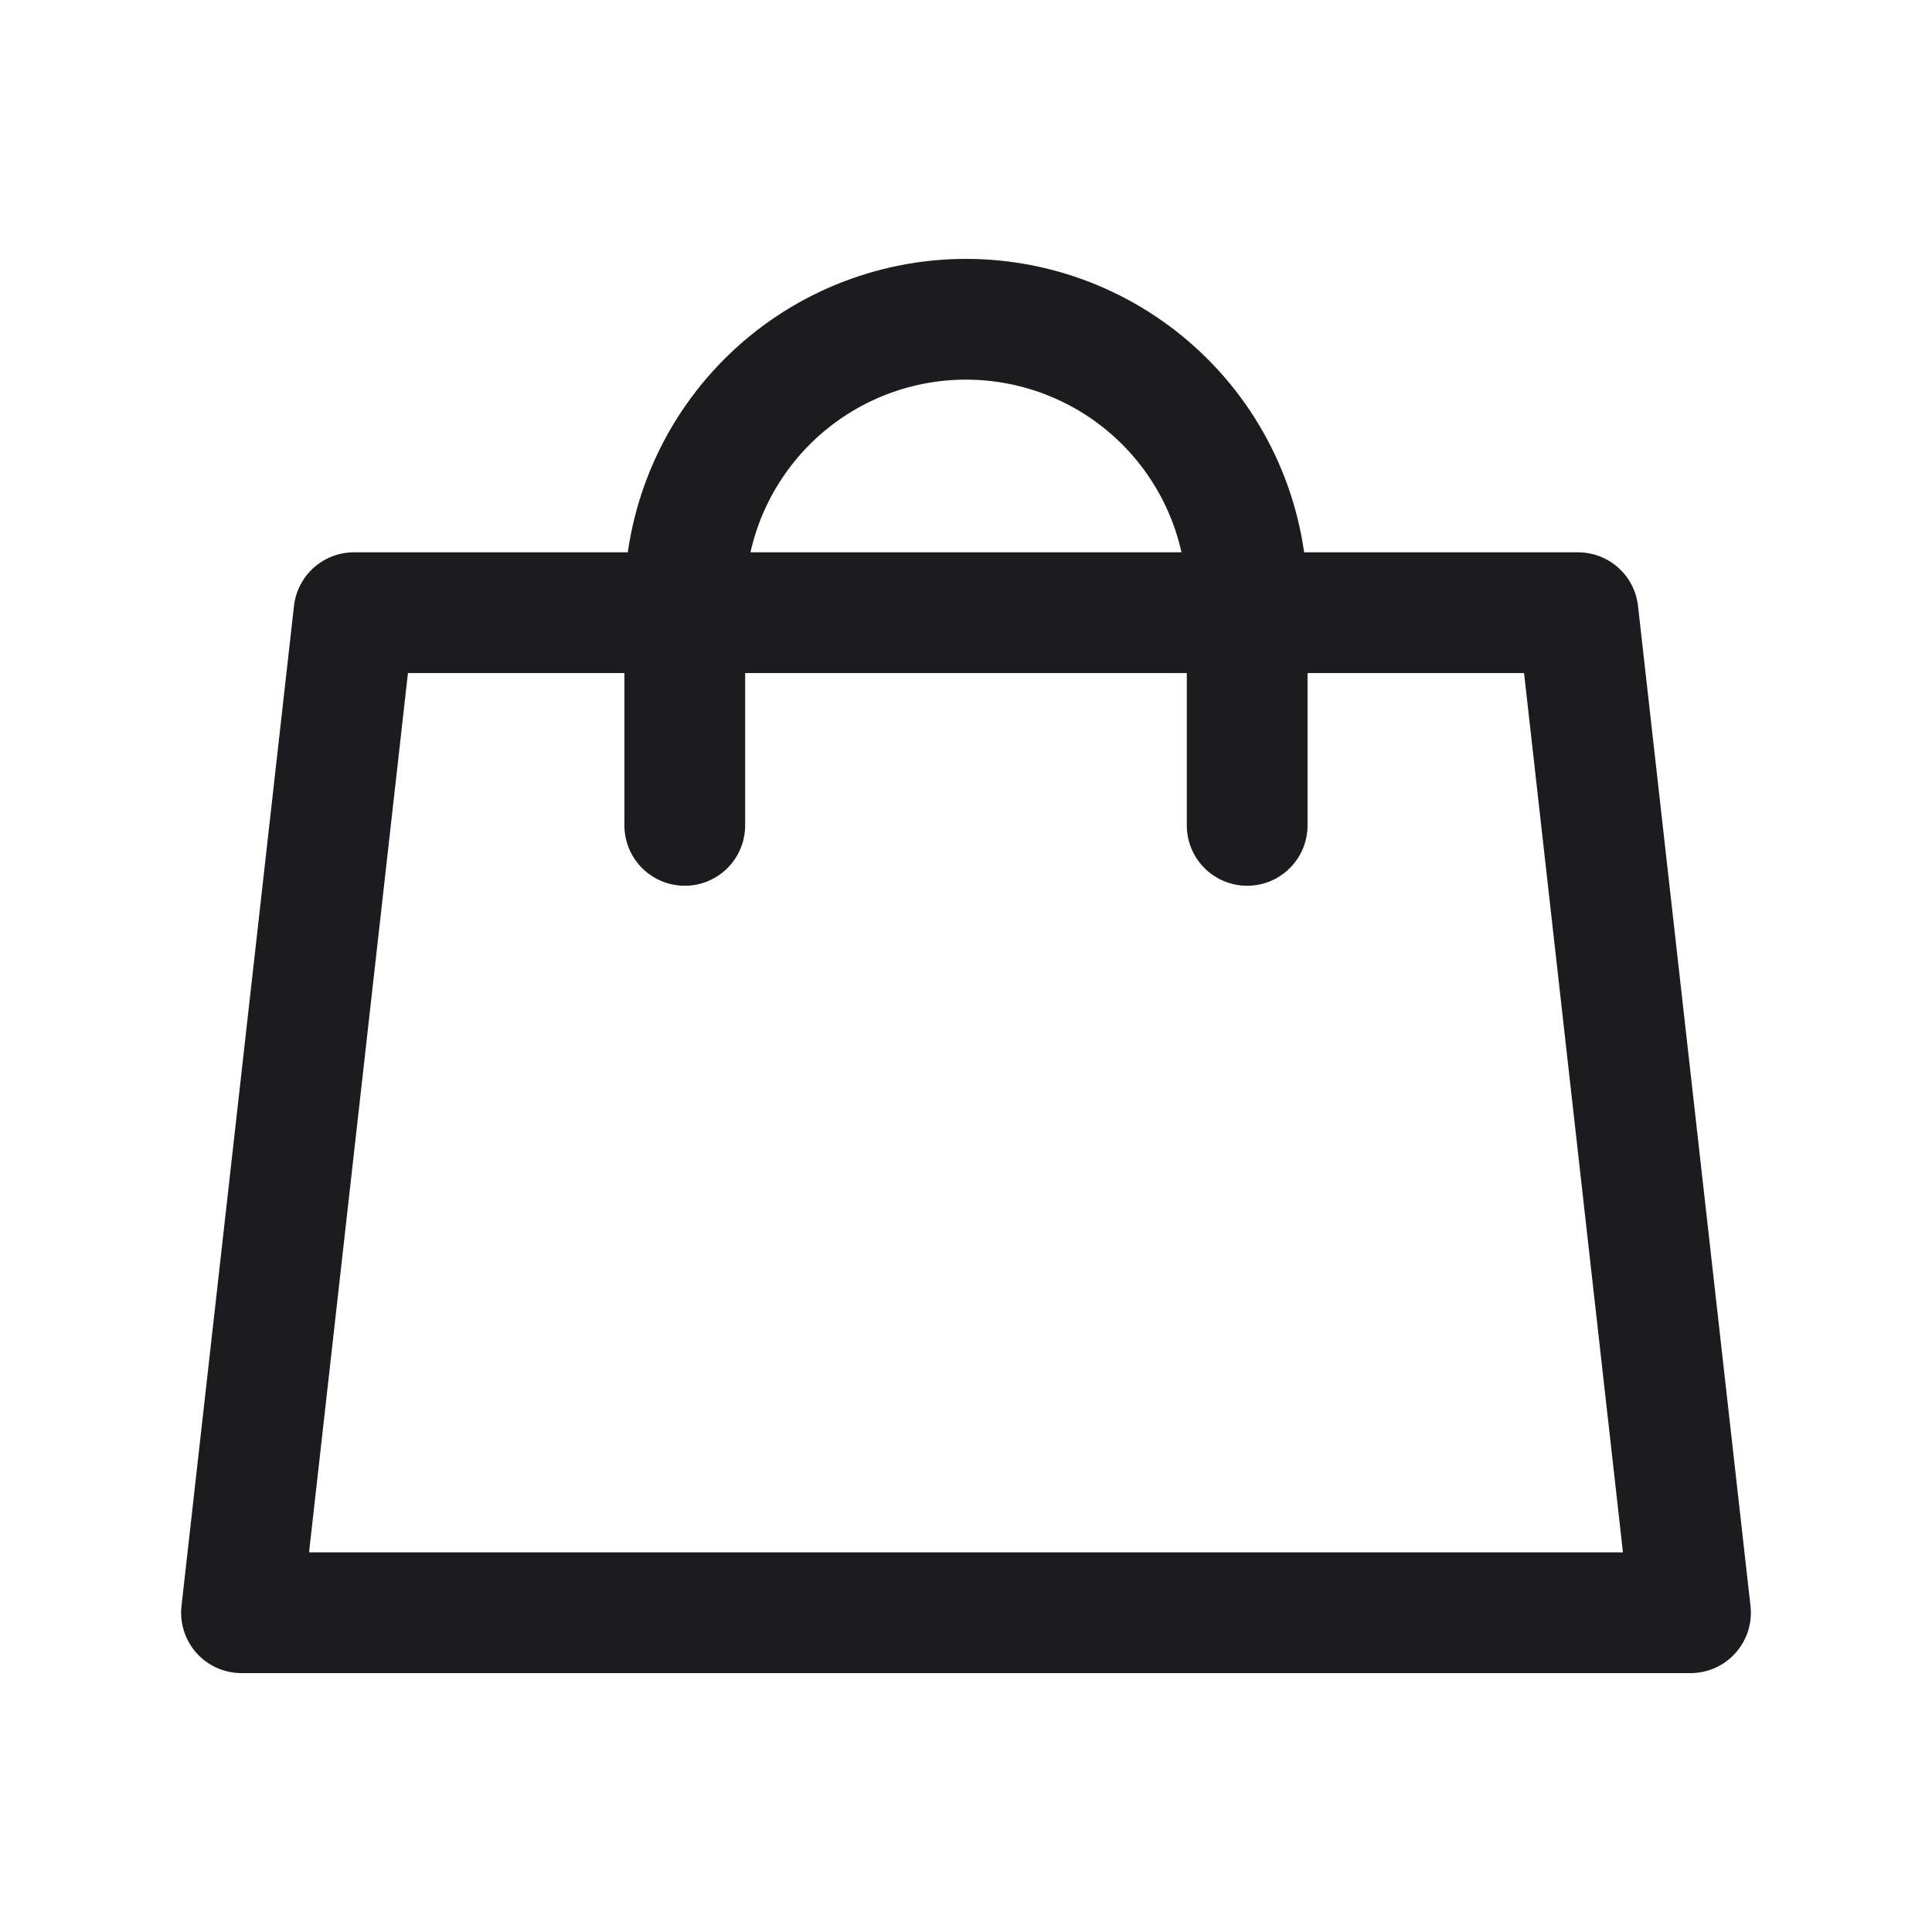 <svg width="32" height="32" viewBox="0 0 32 32" fill="none" xmlns="http://www.w3.org/2000/svg">
<path d="M11.342 13.671V9.945C11.342 8.71 11.833 7.526 12.707 6.652C13.58 5.779 14.765 5.288 16 5.288C17.235 5.288 18.42 5.779 19.293 6.652C20.167 7.526 20.657 8.71 20.657 9.945V13.671" stroke="#1C1B1F" stroke-width="2" stroke-linecap="round" stroke-linejoin="round"/>
<path d="M5.863 10.148H26.137L28 26.712H4L5.863 10.148Z" stroke="#1C1B1F" stroke-width="2" stroke-linejoin="round"/>
</svg>
